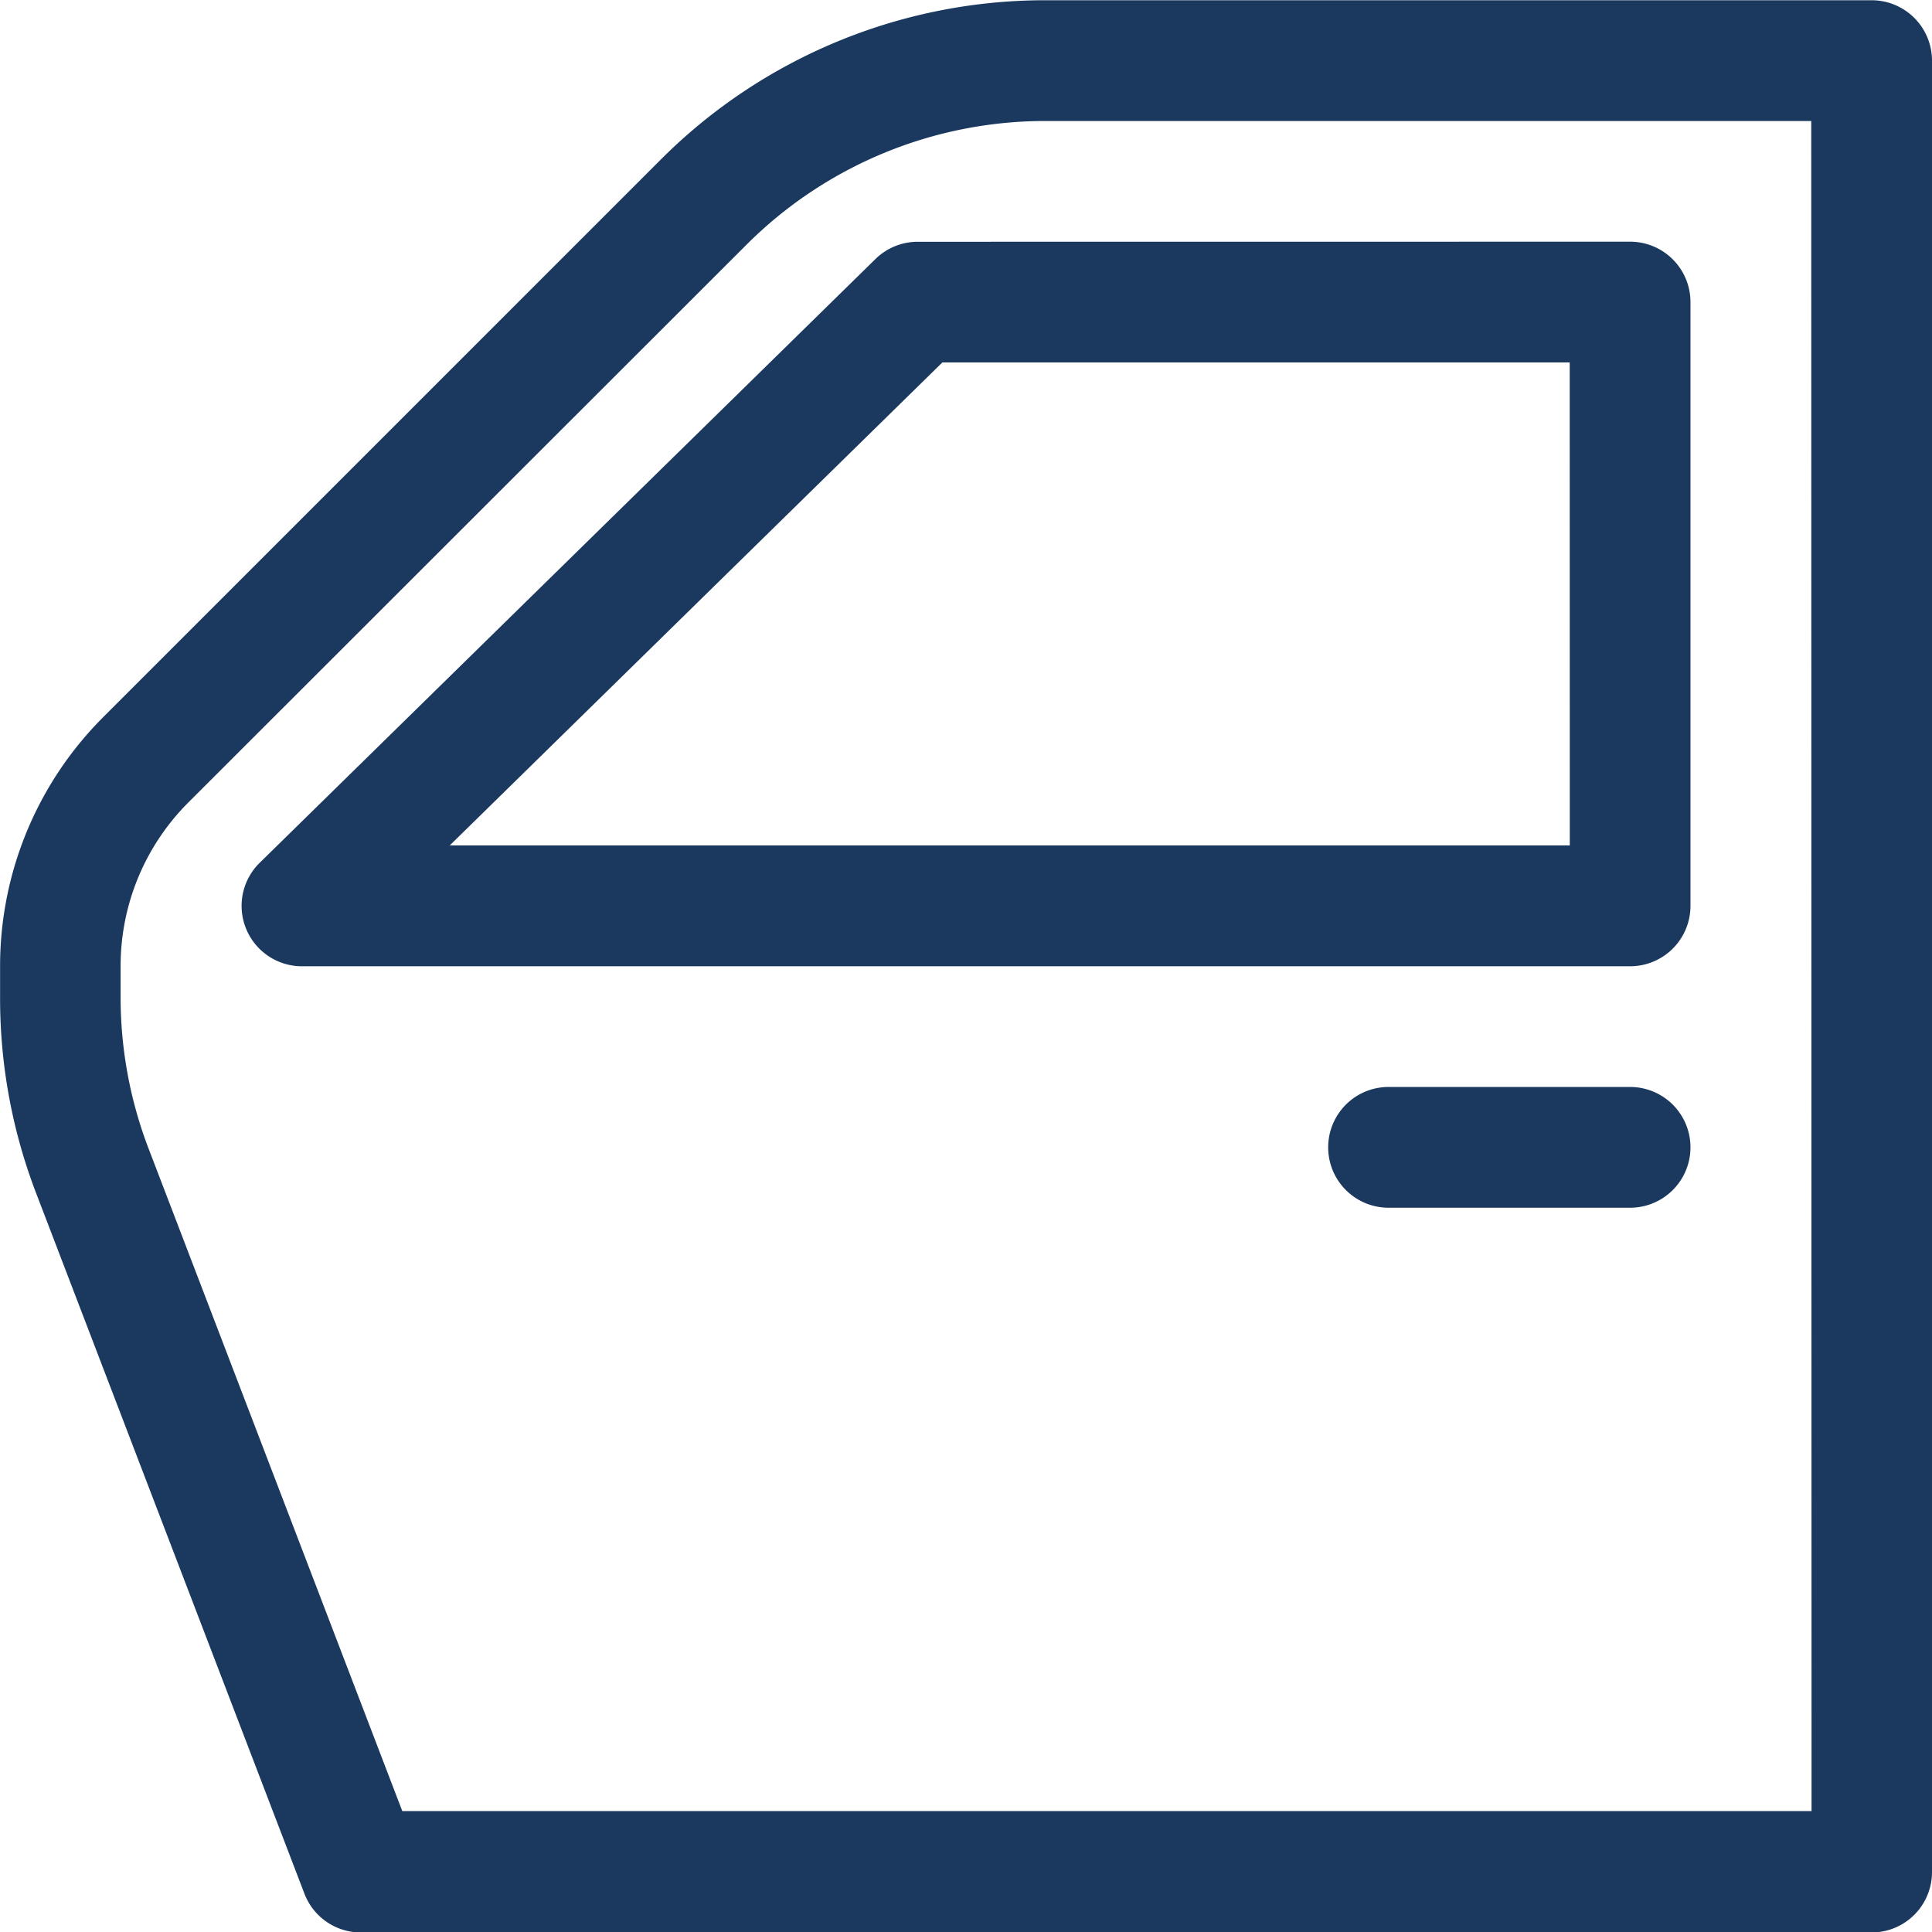 <svg xmlns="http://www.w3.org/2000/svg" width="24.637" height="24.637" viewBox="0 0 24.637 24.637">
  <path id="noun-car-door-4646103" d="M93.866,0a.77.77,0,0,1,.77.77v23.1a.77.77,0,0,1-.77.77H74.6a.77.77,0,0,1-.719-.495l-3.426-8.945A6.933,6.933,0,0,1,70,12.716v-.4a4.488,4.488,0,0,1,1.314-3.173l7.116-7.116A6.929,6.929,0,0,1,83.329,0Zm-.77,1.54H83.329a5.389,5.389,0,0,0-3.811,1.578L72.4,10.231a2.947,2.947,0,0,0-.863,2.084v.4a5.389,5.389,0,0,0,.356,1.927l3.236,8.45H93.1Zm-2.31,12.318a.77.77,0,1,1,0,1.54h-3.08a.77.77,0,1,1,0-1.54Zm0-10.779a.77.77,0,0,1,.77.77v7.7a.77.77,0,0,1-.77.77H73.849A.77.77,0,0,1,73.31,11l7.853-7.7a.77.77,0,0,1,.539-.22Zm-.77,1.54h-8l-6.282,6.159H90.017Z" transform="translate(-69.999 0.003)" fill="#1b395f" fill-rule="evenodd"/>
</svg>
